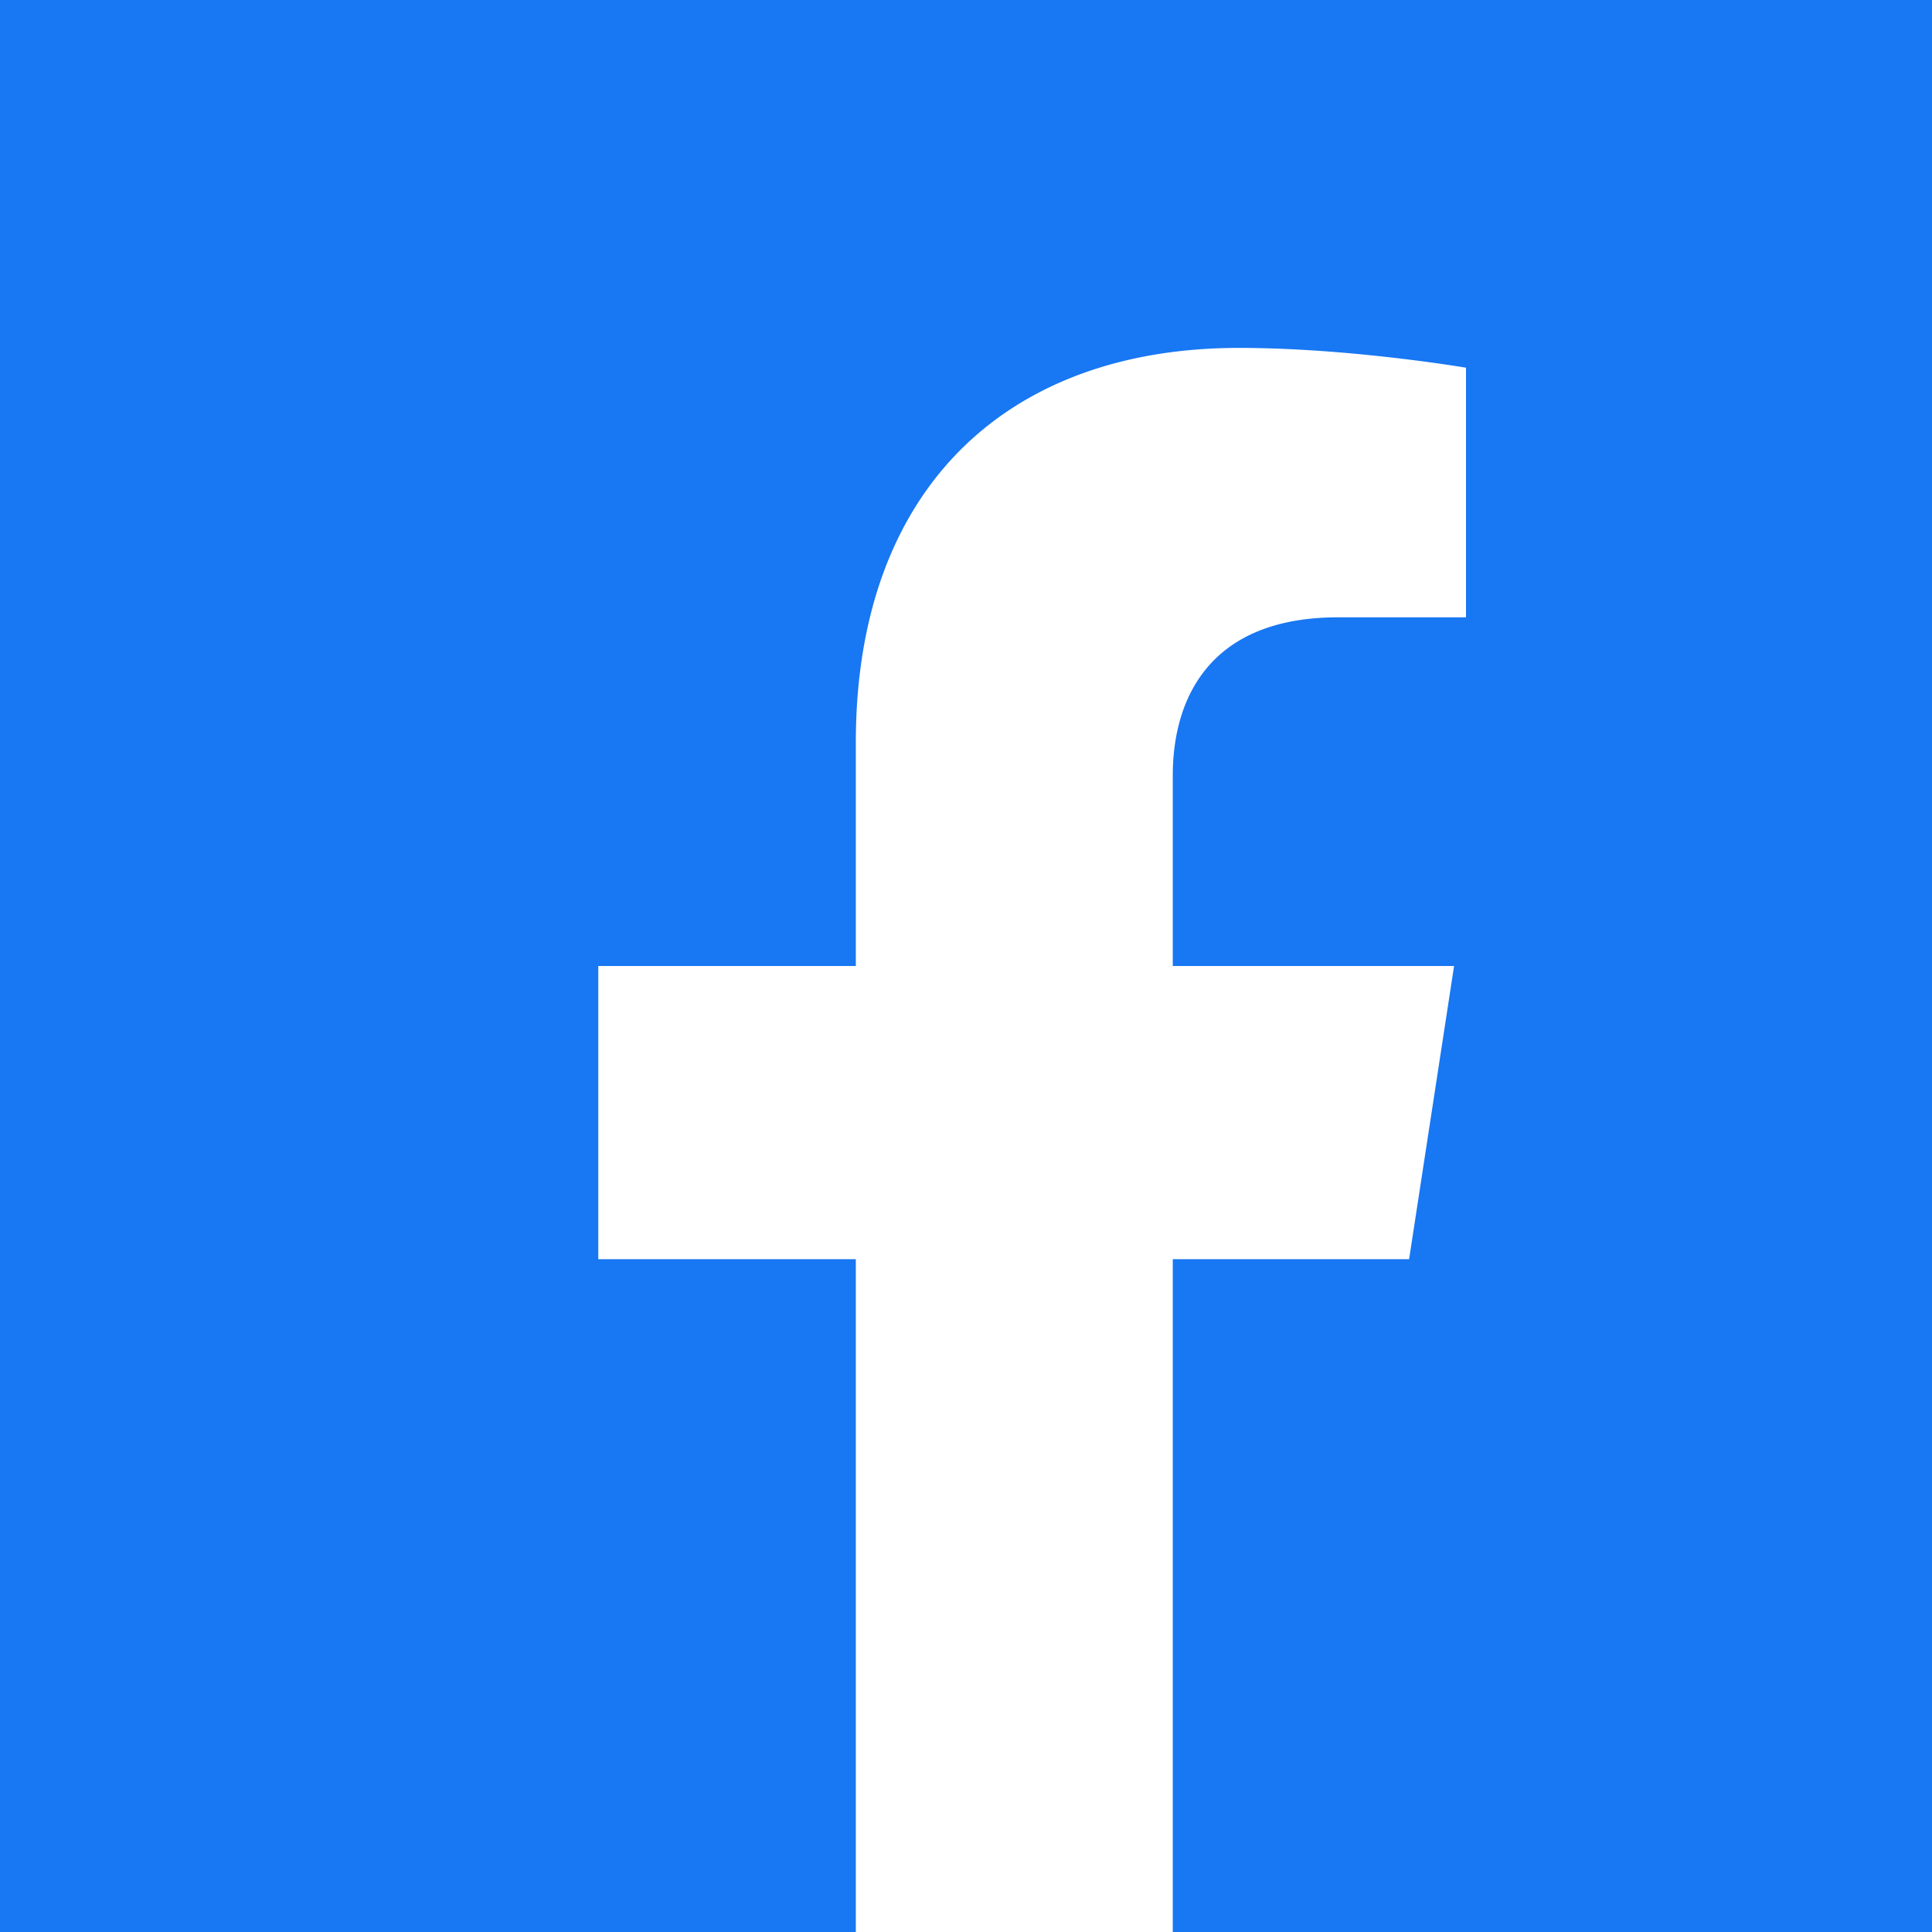 <svg xmlns="http://www.w3.org/2000/svg" fill="none" viewBox="0 0 40 40"><rect x="0" y="0" width="40" height="40" fill="#333333" stroke="none"/><g clip-path="url(#clip0_6009_443)"><rect width="40" height="40" fill="#1877F2"/><g clip-path="url(#clip1_6009_443)"><path fill="#1877F2" d="M42 20C42 8.402 32.598-1 21-1S0 8.402 0 20c0 10.482 7.68 19.17 17.719 20.745V26.07h-5.332V20h5.332v-4.627c0-5.263 3.135-8.17 7.932-8.17 2.297 0 4.7.41 4.7.41v5.168h-2.648c-2.608 0-3.422 1.619-3.422 3.28V20h5.825l-.932 6.07h-4.893v14.675C34.321 39.169 42 30.482 42 20"/><path fill="#fff" d="m29.174 26.07.931-6.07h-5.824v-3.94c0-1.66.814-3.279 3.422-3.279h2.649V7.613s-2.404-.41-4.701-.41c-4.797 0-7.932 2.907-7.932 8.17V20h-5.332v6.07h5.332v14.675a21.2 21.2 0 0 0 6.562 0V26.07z"/></g></g><defs><clipPath id="clip0_6009_443"><rect width="40" height="40" fill="#fff"/></clipPath><clipPath id="clip1_6009_443"><rect width="42" height="42" fill="#fff" transform="translate(-1 -1)"/></clipPath></defs></svg>